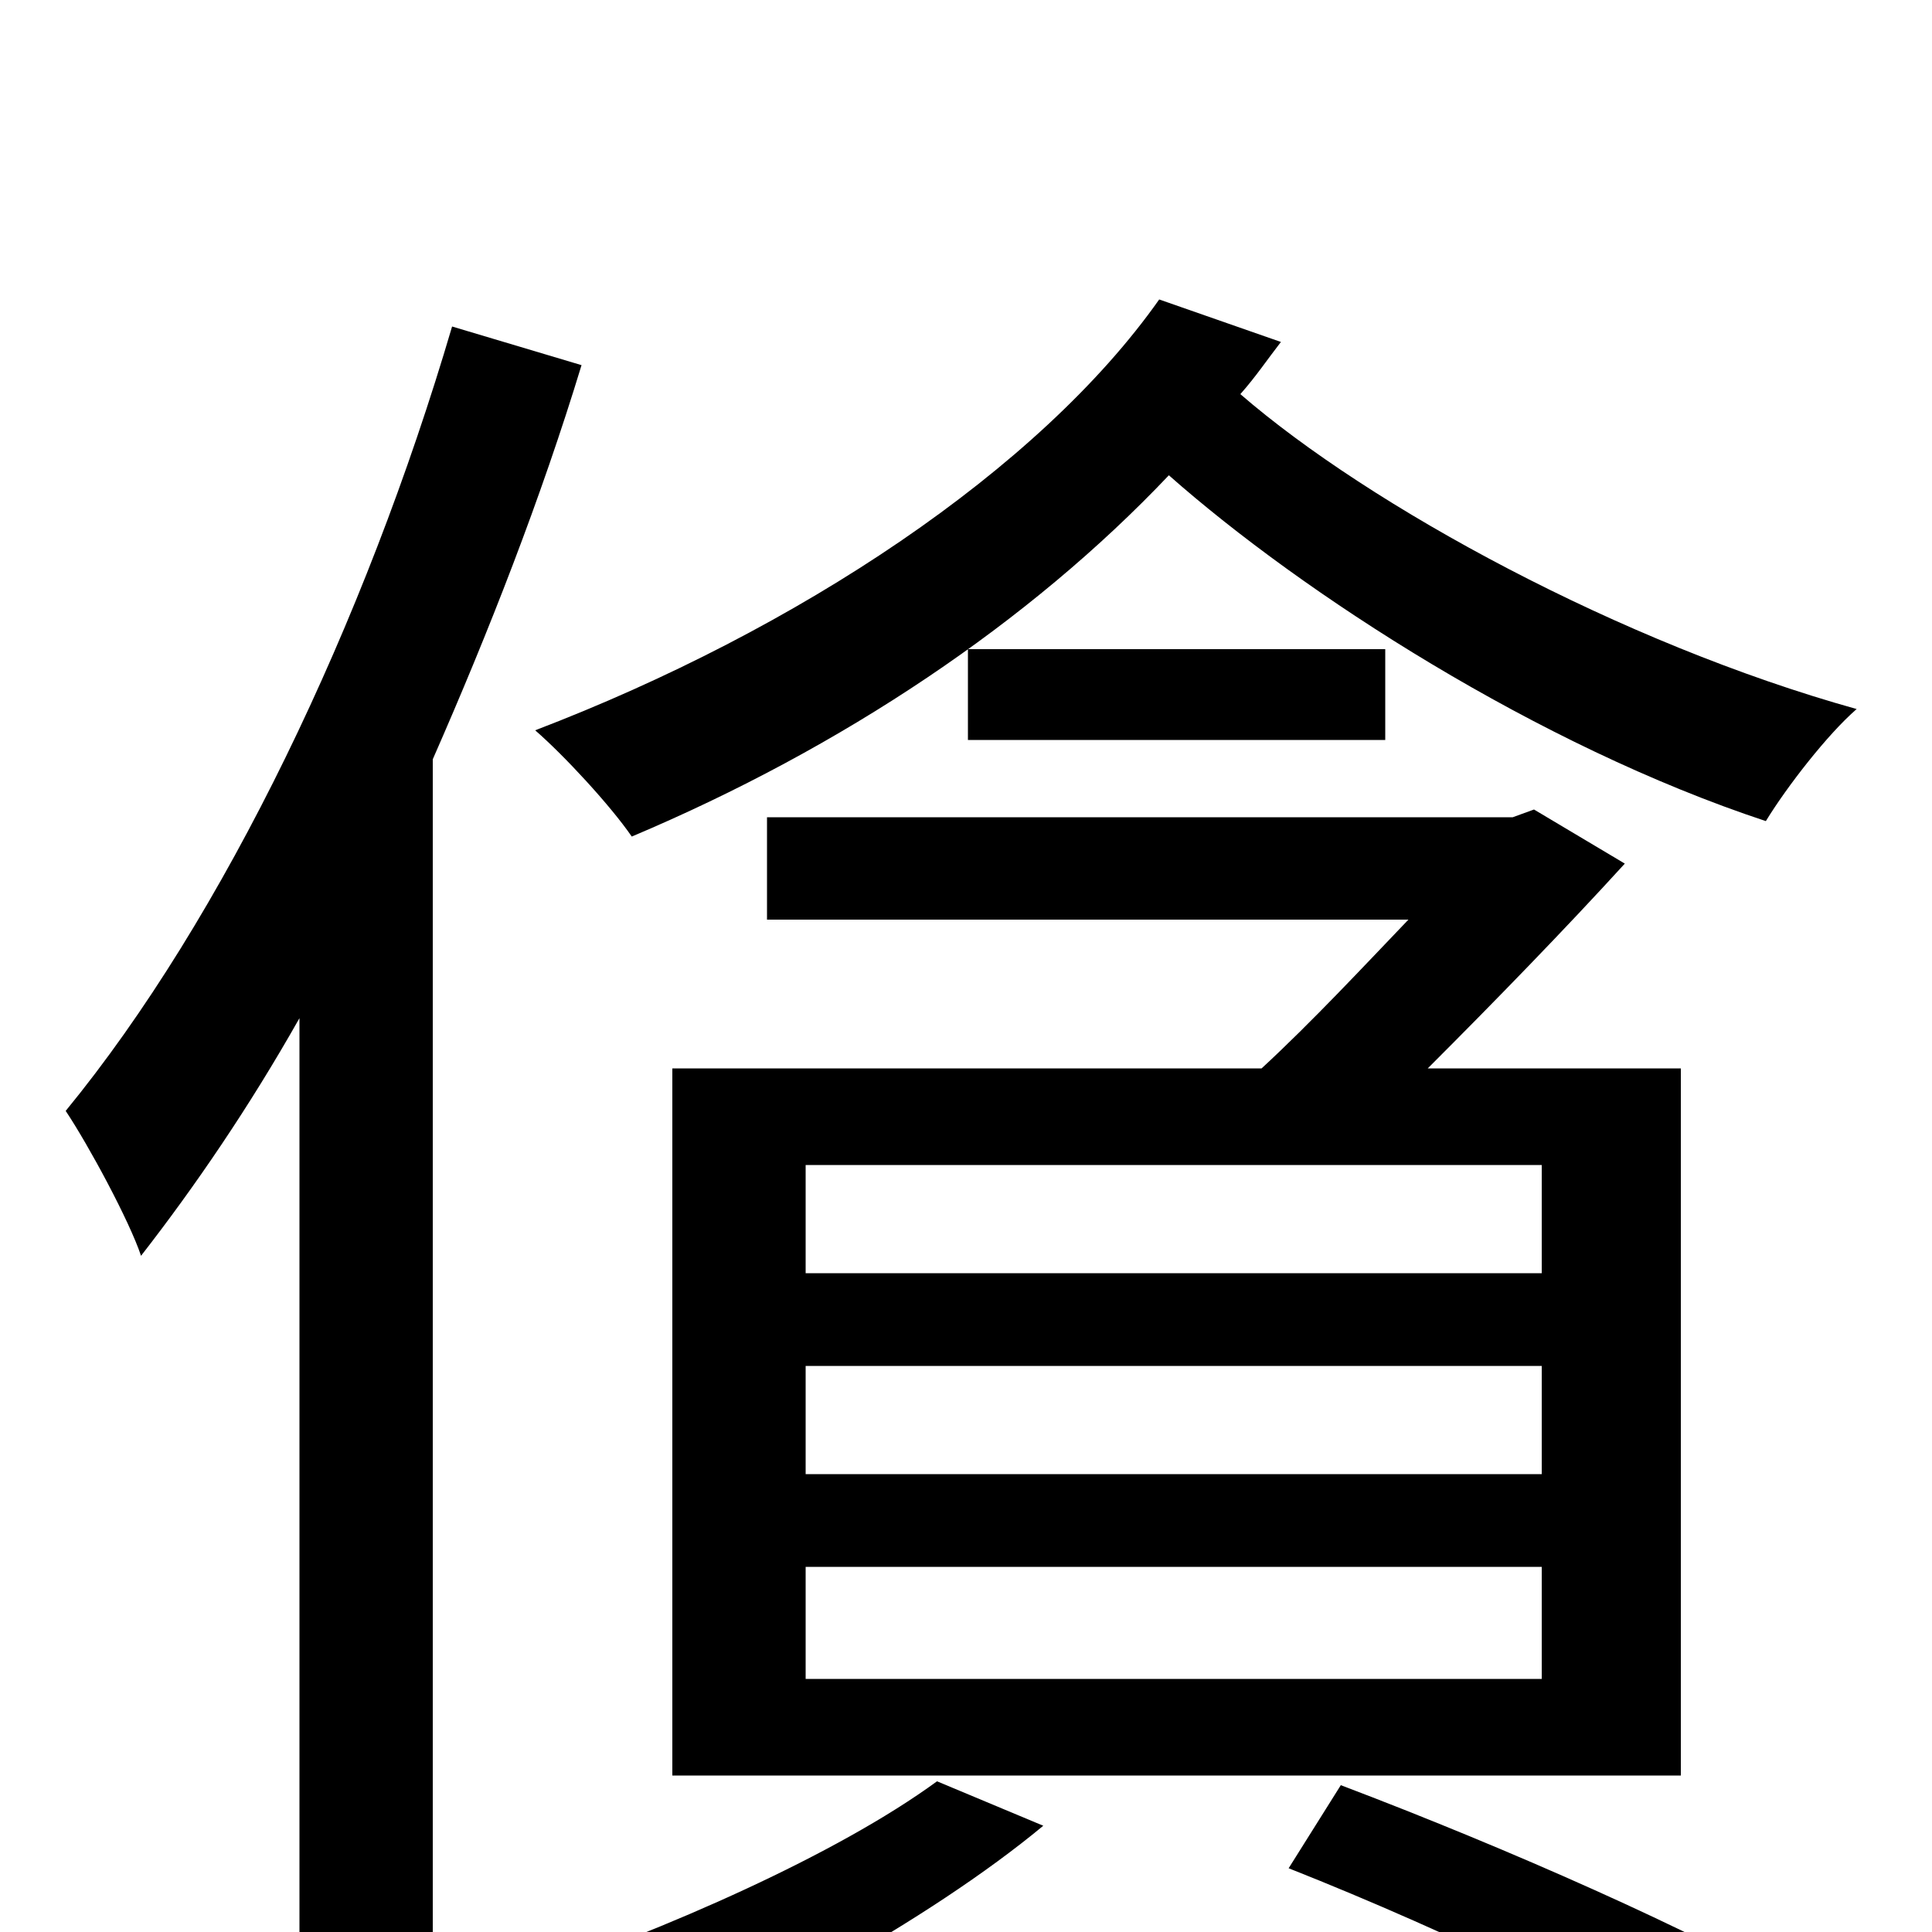 <svg xmlns="http://www.w3.org/2000/svg" viewBox="0 -1000 1000 1000">
	<path fill="#000000" d="M234 -831C189 -678 116 -525 34 -425C46 -407 67 -368 73 -350C101 -386 129 -427 155 -473V77H224V-607C253 -673 280 -742 301 -811ZM485 -78C433 -40 344 -1 270 24C282 37 300 66 307 78C384 47 481 -6 540 -55ZM798 -341H417V-397H798ZM798 -237H417V-293H798ZM798 -131H417V-189H798ZM348 -447V-81H870V-447H739C774 -482 810 -519 841 -553L794 -581L783 -577H397V-524H729C706 -500 679 -471 653 -447ZM501 -664V-617H717V-664ZM667 -33C753 1 845 46 902 81L935 33C876 -1 781 -43 694 -76ZM600 -845C538 -757 413 -674 277 -622C292 -609 316 -583 327 -567C436 -613 533 -678 605 -754C674 -693 796 -614 914 -575C925 -593 946 -620 961 -633C839 -667 709 -738 642 -796C650 -805 656 -814 663 -823Z"/>
</svg>
